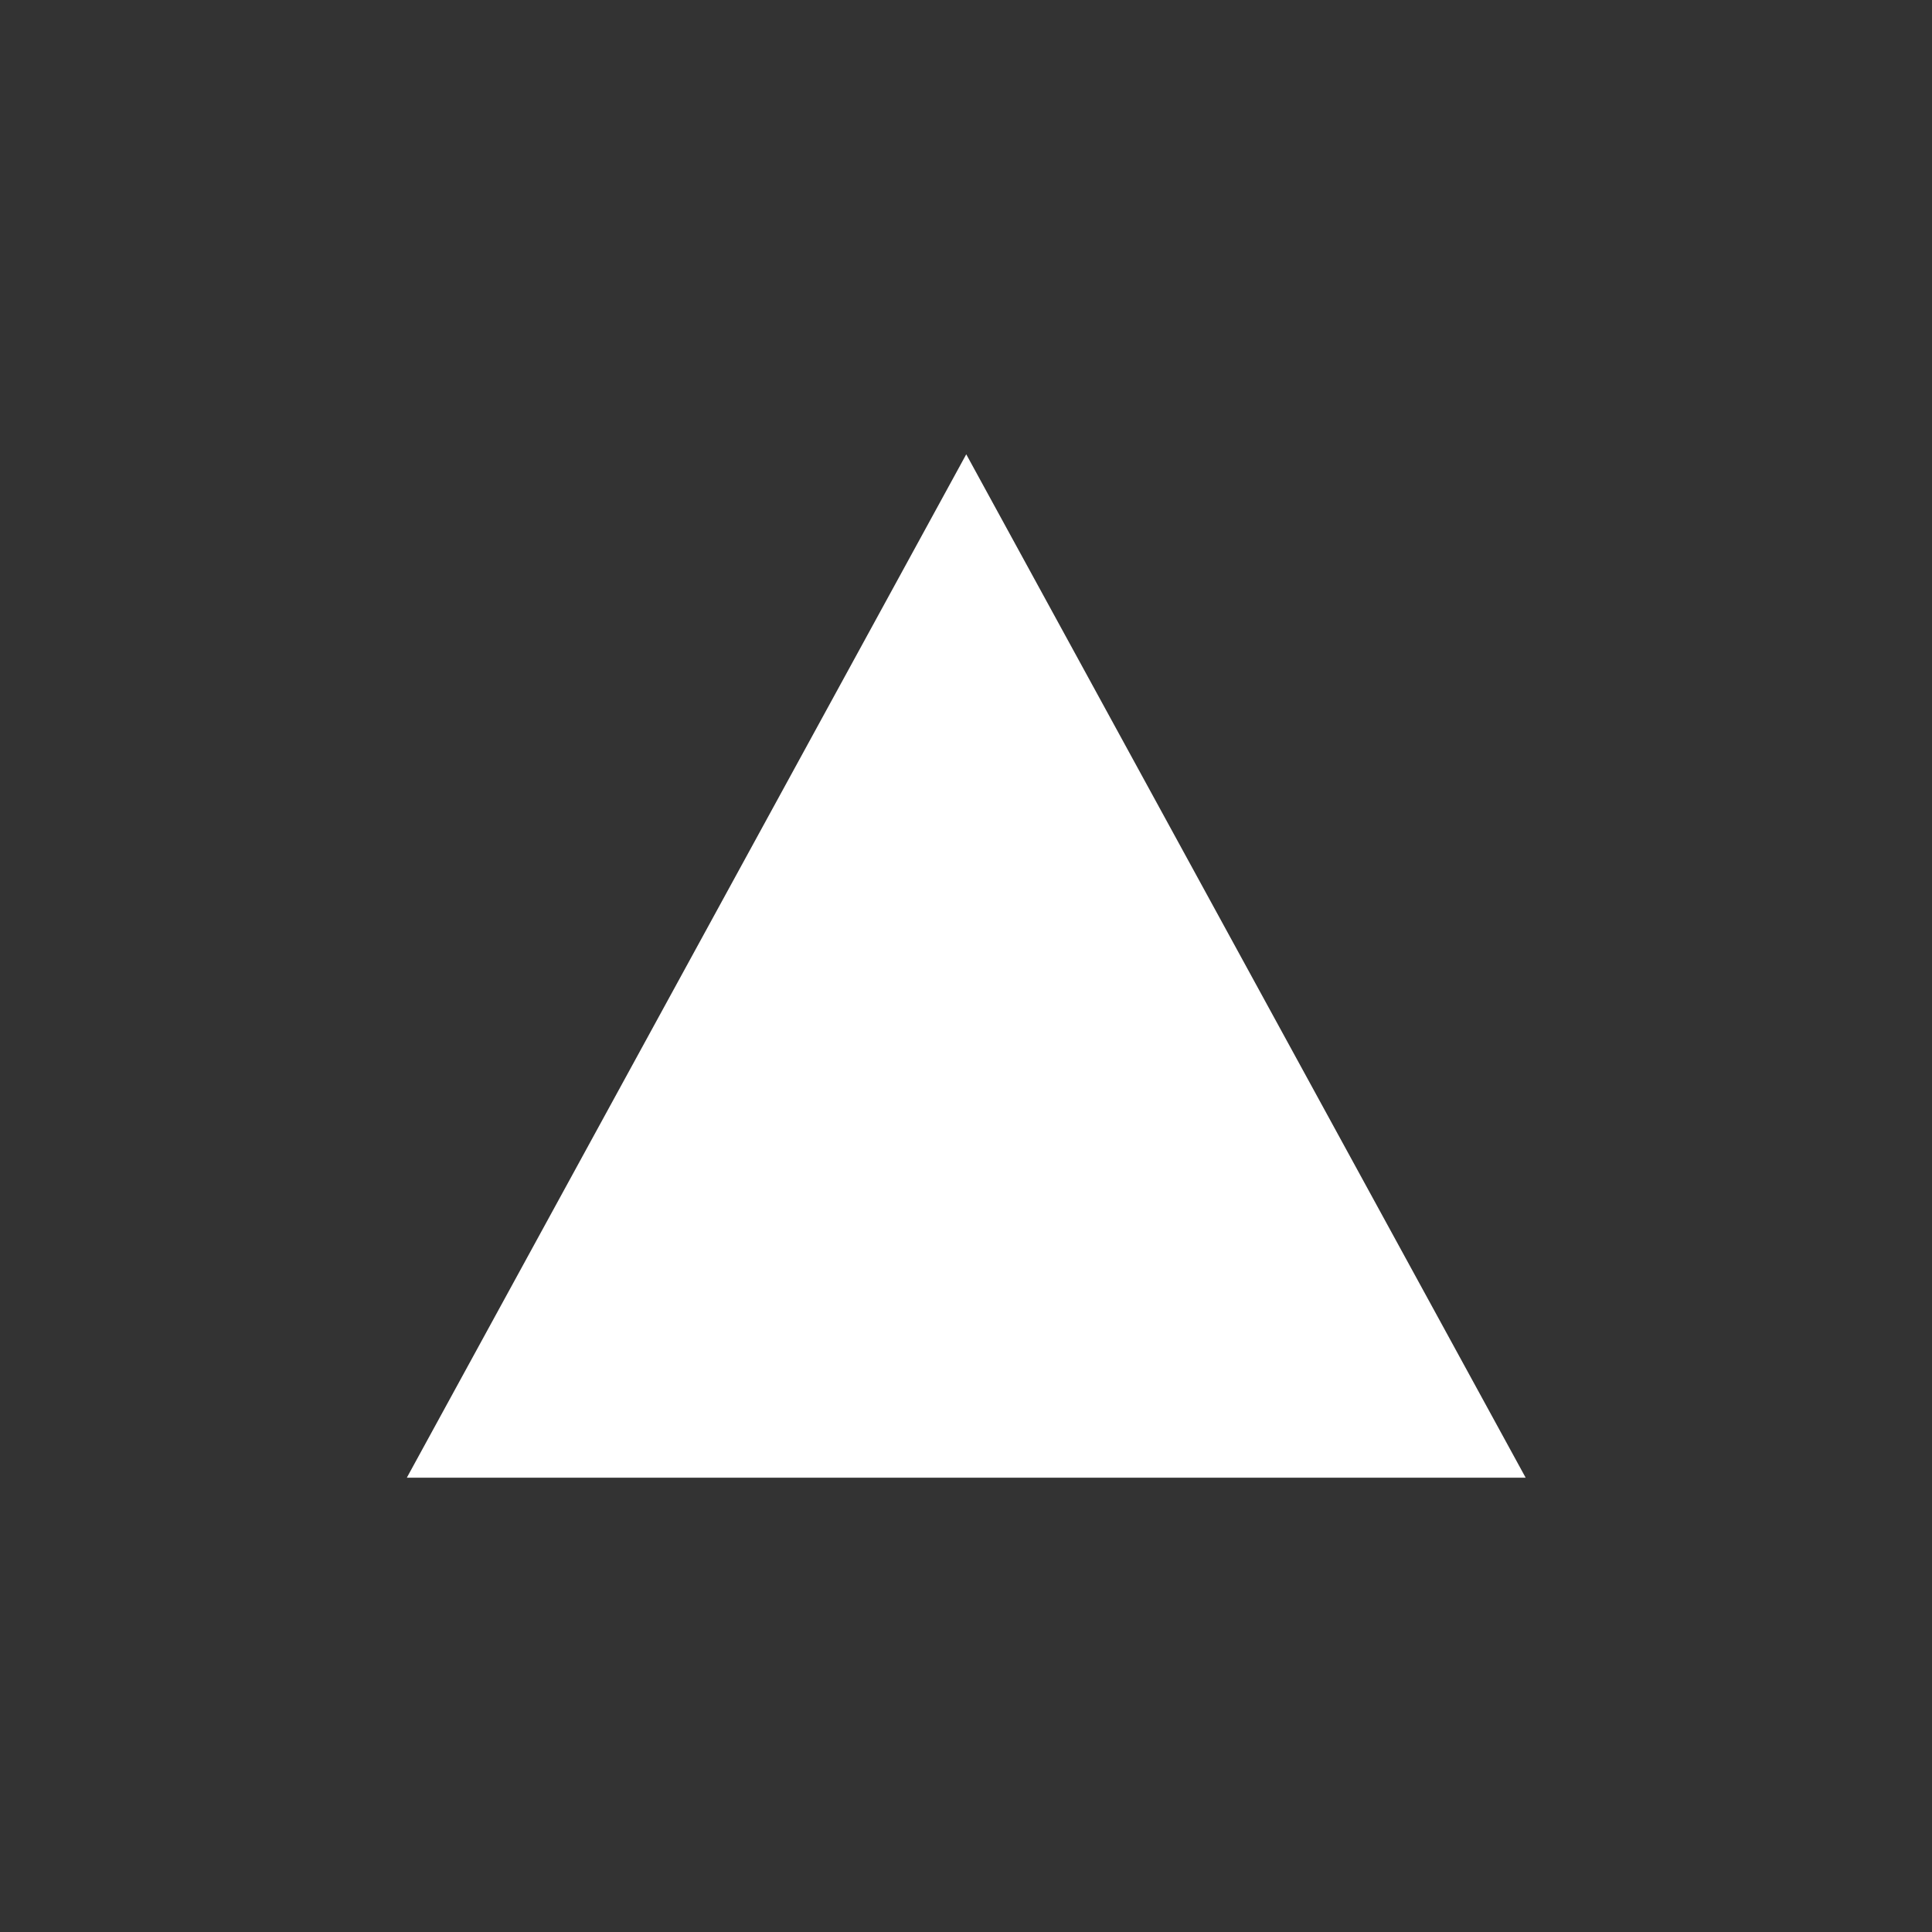 <?xml version="1.0" encoding="UTF-8" standalone="no"?>
<!DOCTYPE svg PUBLIC "-//W3C//DTD SVG 1.1//EN" "http://www.w3.org/Graphics/SVG/1.1/DTD/svg11.dtd">
<svg width="100%" height="100%" viewBox="0 0 1000 1000" version="1.1" xmlns="http://www.w3.org/2000/svg" xmlns:xlink="http://www.w3.org/1999/xlink" xml:space="preserve" xmlns:serif="http://www.serif.com/" style="fill-rule:evenodd;clip-rule:evenodd;stroke-linejoin:round;stroke-miterlimit:1.414;">
    <rect x="0" y="0" width="1000" height="1000" fill="#333333" stroke="none"/>
    <g transform="matrix(1.294,0,0,1,-262.205,-110.847)">
        <g id="Слой1">
            <path d="M589.128,345.992L812.895,875.702L365.36,875.702L589.128,345.992Z" style="fill:white;"/>
        </g>
    </g>
</svg>
